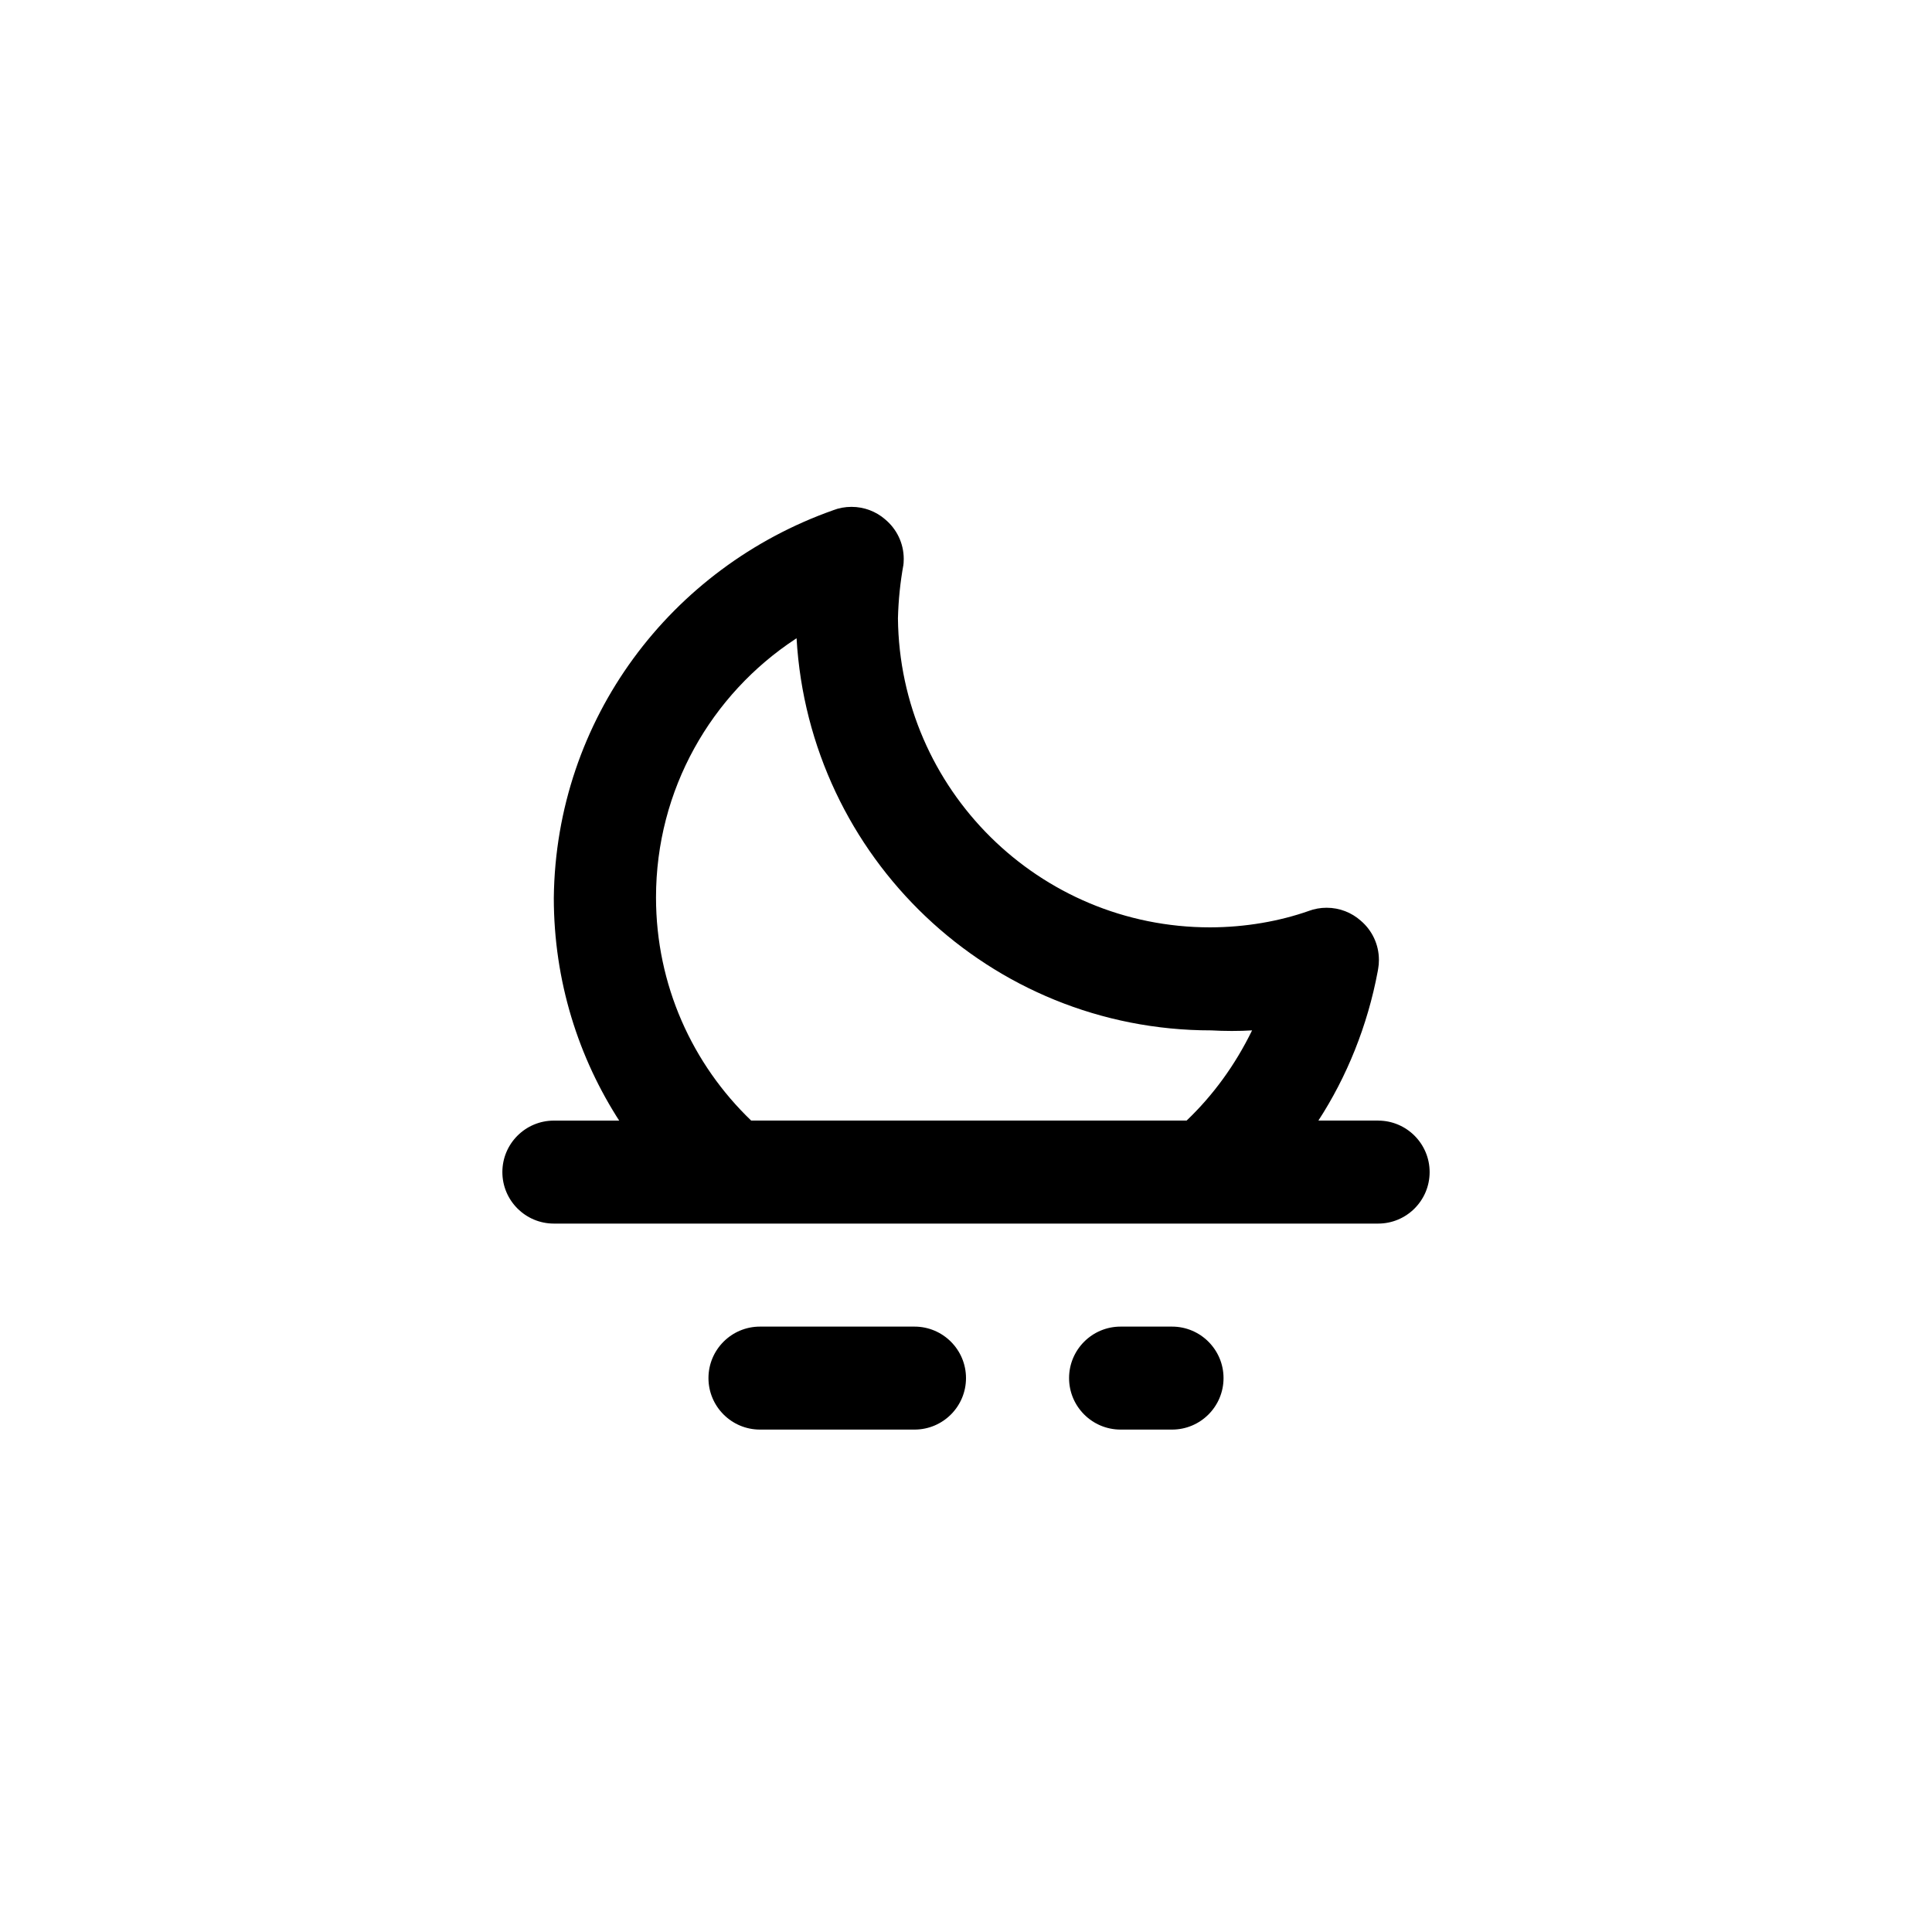 <!-- Generated by IcoMoon.io -->
<svg version="1.1" xmlns="http://www.w3.org/2000/svg" width="40" height="40" viewBox="0 0 40 40">
<title>ul-moonset</title>
<path d="M18.934 27.466h-3.2c-0.589 0-1.066 0.478-1.066 1.066s0.478 1.066 1.066 1.066v0h3.2c0.589 0 1.066-0.478 1.066-1.066s-0.478-1.066-1.066-1.066v0zM28.534 23.2h-1.238c0.585-0.9 1.017-1.958 1.229-3.093l0.009-0.054c0.010-0.054 0.015-0.115 0.015-0.178 0-0.326-0.146-0.618-0.376-0.813l-0.002-0.002c-0.187-0.165-0.434-0.266-0.705-0.266-0.13 0-0.254 0.023-0.37 0.066l0.007-0.002c-0.61 0.215-1.314 0.34-2.047 0.342h-0.001c0 0 0 0 0 0-3.547 0-6.427-2.858-6.464-6.397v-0.003c0.010-0.385 0.049-0.753 0.114-1.111l-0.006 0.045c0.008-0.048 0.012-0.104 0.012-0.161 0-0.33-0.15-0.624-0.384-0.819l-0.002-0.002c-0.186-0.161-0.43-0.258-0.696-0.258-0.133 0-0.261 0.024-0.378 0.069l0.007-0.002c-3.37 1.188-5.75 4.326-5.792 8.027v0.005c0.001 1.712 0.506 3.306 1.375 4.641l-0.020-0.033h-1.354c-0.589 0-1.066 0.478-1.066 1.066s0.478 1.066 1.066 1.066v0h17.066c0.589 0 1.066-0.478 1.066-1.066s-0.478-1.066-1.066-1.066v0zM24.566 23.2h-9.014c-1.215-1.166-1.97-2.805-1.97-4.62 0-2.237 1.147-4.205 2.886-5.35l0.024-0.015c0.262 4.537 4.005 8.118 8.584 8.118 0.001 0 0.002 0 0.003 0v0c0.126 0.007 0.273 0.012 0.422 0.012s0.295-0.004 0.442-0.013l-0.020 0.001c-0.354 0.724-0.807 1.342-1.353 1.865l-0.002 0.002zM24.266 27.466h-1.066c-0.589 0-1.066 0.478-1.066 1.066s0.478 1.066 1.066 1.066v0h1.066c0.589 0 1.066-0.478 1.066-1.066s-0.478-1.066-1.066-1.066v0z"></path>
</svg>
